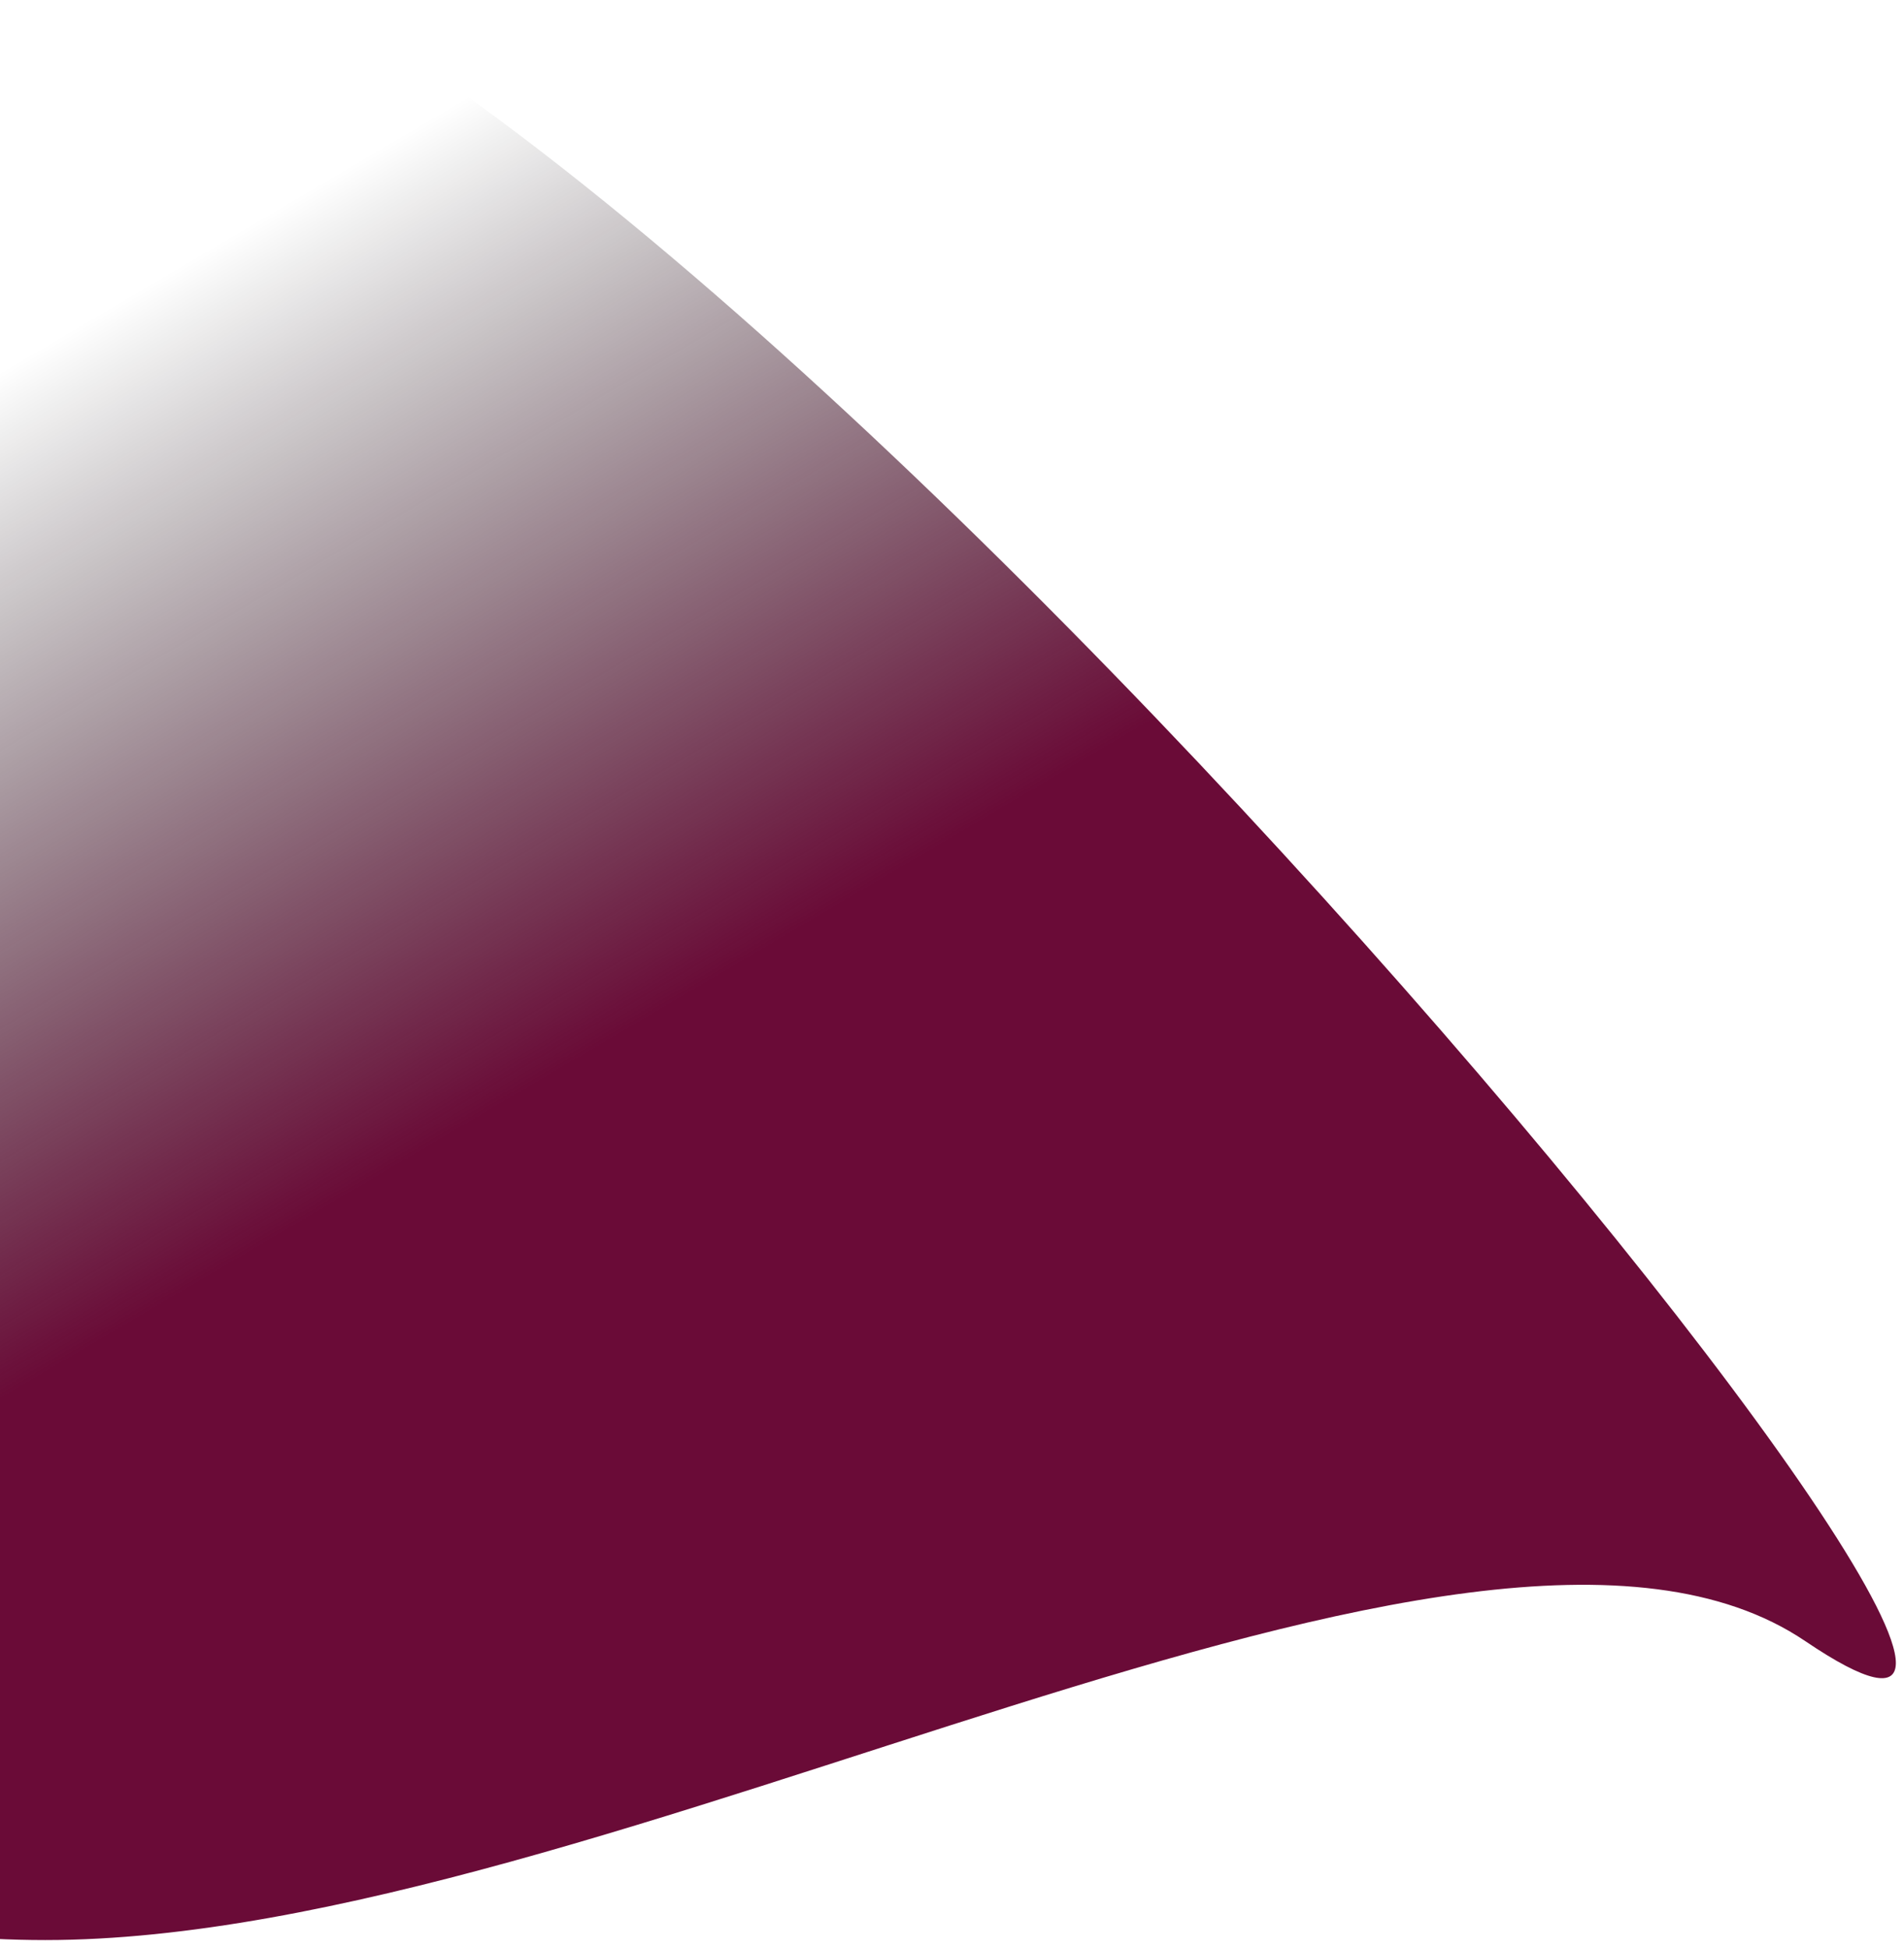 <?xml version="1.0" encoding="UTF-8" standalone="no"?><svg width='946' height='968' viewBox='0 0 946 968' fill='none' xmlns='http://www.w3.org/2000/svg'>
<g filter='url(#filter0_d_93_102)'>
<path d='M897 811.5C731.274 699.342 302.232 960 22.5 960C-257.232 960 -484 733.232 -484 453.5C-484 173.768 -257.232 -53 22.5 -53C302.232 -53 1144.5 979 897 811.5Z' fill='url(#paint0_linear_93_102)'/>
</g>
<defs>
<filter id='filter0_d_93_102' x='-488' y='-53' width='1433.96' height='1021' filterUnits='userSpaceOnUse' color-interpolation-filters='sRGB'>
<feFlood flood-opacity='0' result='BackgroundImageFix'/>
<feColorMatrix in='SourceAlpha' type='matrix' values='0 0 0 0 0 0 0 0 0 0 0 0 0 0 0 0 0 0 127 0' result='hardAlpha'/>
<feOffset dy='4'/>
<feGaussianBlur stdDeviation='2'/>
<feColorMatrix type='matrix' values='0 0 0 0 0.647 0 0 0 0 0.643 0 0 0 0 0.643 0 0 0 1 0'/>
<feBlend mode='normal' in2='BackgroundImageFix' result='effect1_dropShadow_93_102'/>
<feBlend mode='normal' in='SourceGraphic' in2='effect1_dropShadow_93_102' result='shape'/>
</filter>
<linearGradient id='paint0_linear_93_102' x1='-169.5' y1='27' x2='330.5' y2='874.999' gradientUnits='userSpaceOnUse'>
<stop offset='0.222' stop-opacity='0'/>
<stop offset='0.669' stop-color='#6A0B37'/>
</linearGradient>
</defs>
</svg>
